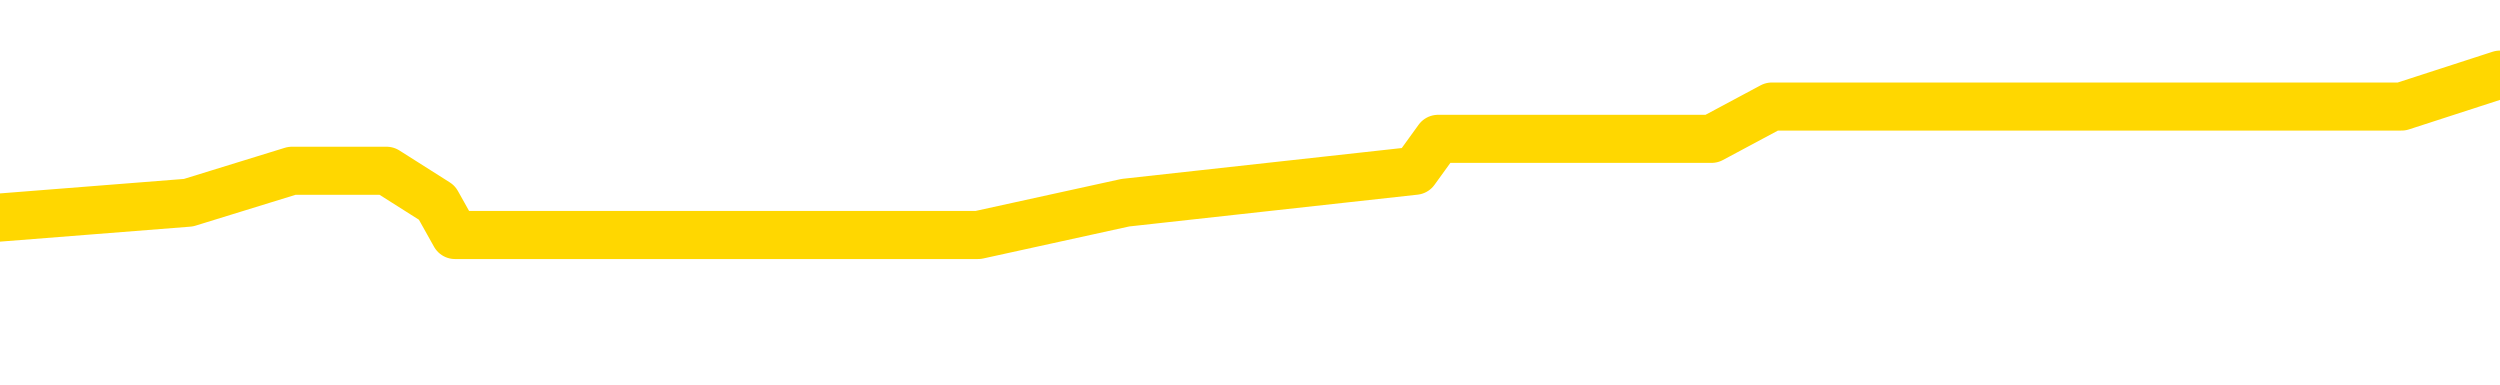 <svg xmlns="http://www.w3.org/2000/svg" version="1.1" viewBox="0 0 6500 1000">
	<path fill="none" stroke="gold" stroke-width="125" stroke-linecap="round" stroke-linejoin="round" d="M0 226382  L-957296 226382 L-957111 226299 L-956621 226132 L-956328 226049 L-956016 225882 L-955782 225798 L-955729 225632 L-955669 225465 L-955516 225381 L-955476 225215 L-955343 225131 L-955051 225048 L-954510 225048 L-953900 224964 L-953852 224964 L-953212 224881 L-953178 224881 L-952653 224881 L-952520 224798 L-952130 224631 L-951802 224464 L-951685 224297 L-951473 224130 L-950756 224130 L-950186 224047 L-950079 224047 L-949905 223964 L-949683 223797 L-949282 223713 L-949256 223547 L-948328 223380 L-948241 223213 L-948158 223046 L-948088 222879 L-947791 222796 L-947639 222629 L-945749 222713 L-945648 222713 L-945386 222713 L-945092 222796 L-944951 222629 L-944702 222629 L-944666 222546 L-944508 222462 L-944044 222296 L-943791 222212 L-943579 222045 L-943328 221962 L-942979 221879 L-942052 221712 L-941958 221545 L-941547 221462 L-940376 221295 L-939187 221211 L-939095 221045 L-939068 220878 L-938801 220711 L-938503 220544 L-938374 220377 L-938336 220211 L-937522 220211 L-937138 220294 L-936077 220377 L-936016 220377 L-935751 222045 L-935280 223630 L-935087 225215 L-934824 226799 L-934487 226716 L-934351 226633 L-933896 226549 L-933152 226466 L-933135 226382 L-932970 226216 L-932901 226216 L-932385 226132 L-931357 226132 L-931160 226049 L-930672 225965 L-930310 225882 L-929901 225882 L-929516 225965 L-927812 225965 L-927714 225965 L-927642 225965 L-927581 225965 L-927397 225882 L-927060 225882 L-926420 225798 L-926343 225715 L-926281 225715 L-926095 225632 L-926015 225632 L-925838 225548 L-925819 225465 L-925589 225465 L-925201 225381 L-924312 225381 L-924273 225298 L-924185 225215 L-924157 225048 L-923149 224964 L-922999 224798 L-922975 224714 L-922842 224631 L-922803 224547 L-921544 224464 L-921486 224464 L-920947 224381 L-920894 224381 L-920848 224381 L-920452 224297 L-920313 224214 L-920113 224130 L-919966 224130 L-919802 224130 L-919525 224214 L-919166 224214 L-918614 224130 L-917969 224047 L-917710 223880 L-917556 223797 L-917156 223713 L-917115 223630 L-916995 223547 L-916933 223630 L-916919 223630 L-916825 223630 L-916532 223547 L-916381 223213 L-916050 223046 L-915973 222879 L-915897 222796 L-915670 222546 L-915604 222379 L-915376 222212 L-915323 222045 L-915159 221962 L-914153 221879 L-913970 221795 L-913419 221712 L-913026 221545 L-912628 221462 L-911778 221295 L-911700 221211 L-911121 221128 L-910679 221128 L-910438 221045 L-910281 221045 L-909880 220878 L-909860 220878 L-909415 220794 L-909009 220711 L-908874 220544 L-908698 220377 L-908562 220211 L-908312 220044 L-907312 219960 L-907230 219877 L-907094 219793 L-907056 219710 L-906166 219627 L-905950 219543 L-905507 219460 L-905389 219376 L-905333 219293 L-904656 219293 L-904556 219210 L-904527 219210 L-903186 219126 L-902780 219043 L-902740 218959 L-901812 218876 L-901714 218793 L-901581 218709 L-901177 218626 L-901150 218542 L-901057 218459 L-900841 218376 L-900430 218209 L-899276 218042 L-898985 217875 L-898956 217708 L-898348 217625 L-898098 217458 L-898078 217375 L-897149 217291 L-897097 217125 L-896975 217041 L-896958 216874 L-896802 216791 L-896626 216624 L-896490 216541 L-896433 216457 L-896325 216374 L-896240 216291 L-896007 216207 L-895932 216124 L-895623 216040 L-895506 215957 L-895336 215874 L-895245 215790 L-895142 215790 L-895119 215707 L-895042 215707 L-894944 215540 L-894577 215457 L-894472 215373 L-893969 215290 L-893517 215206 L-893479 215123 L-893455 215040 L-893414 214956 L-893285 214873 L-893184 214789 L-892743 214706 L-892461 214623 L-891868 214539 L-891738 214456 L-891464 214289 L-891311 214206 L-891158 214122 L-891073 213955 L-890995 213872 L-890809 213788 L-890758 213788 L-890731 213705 L-890651 213622 L-890628 213538 L-890345 213371 L-889741 213205 L-888745 213121 L-888447 213038 L-887714 212954 L-887469 212871 L-887379 212788 L-886802 212704 L-886103 212621 L-885351 212537 L-885033 212454 L-884650 212287 L-884573 212204 L-883938 212120 L-883753 212037 L-883665 212037 L-883536 212037 L-883223 211954 L-883173 211870 L-883031 211787 L-883010 211703 L-882042 211620 L-881497 211537 L-881018 211537 L-880957 211537 L-880634 211537 L-880612 211453 L-880550 211453 L-880340 211370 L-880263 211286 L-880208 211203 L-880186 211120 L-880146 211036 L-880131 210953 L-879373 210869 L-879357 210786 L-878558 210703 L-878405 210619 L-877500 210536 L-876994 210452 L-876764 210286 L-876723 210286 L-876608 210202 L-876431 210119 L-875677 210202 L-875542 210119 L-875378 210035 L-875060 209952 L-874884 209785 L-873862 209618 L-873838 209452 L-873587 209368 L-873374 209201 L-872740 209118 L-872502 208951 L-872470 208784 L-872292 208618 L-872211 208451 L-872122 208367 L-872057 208201 L-871617 208034 L-871594 207950 L-871053 207867 L-870797 207783 L-870302 207700 L-869425 207617 L-869388 207533 L-869335 207450 L-869294 207366 L-869177 207283 L-868901 207200 L-868693 207033 L-868496 206866 L-868473 206699 L-868423 206532 L-868383 206449 L-868306 206366 L-867708 206199 L-867648 206115 L-867545 206032 L-867390 205949 L-866758 205865 L-866078 205782 L-865775 205615 L-865428 205532 L-865230 205448 L-865182 205281 L-864862 205198 L-864234 205115 L-864088 205031 L-864051 204948 L-863993 204864 L-863917 204698 L-863675 204698 L-863587 204614 L-863493 204531 L-863199 204447 L-863065 204364 L-863005 204281 L-862968 204114 L-862696 204114 L-861690 204030 L-861514 203947 L-861463 203947 L-861171 203864 L-860978 203697 L-860645 203613 L-860139 203530 L-859577 203363 L-859562 203196 L-859545 203113 L-859445 202946 L-859330 202779 L-859291 202613 L-859253 202529 L-859188 202529 L-859160 202446 L-859021 202529 L-858728 202529 L-858678 202529 L-858573 202529 L-858308 202446 L-857843 202362 L-857699 202362 L-857644 202195 L-857587 202112 L-857396 202029 L-857031 201945 L-856816 201945 L-856622 201945 L-856564 201945 L-856505 201778 L-856351 201695 L-856081 201612 L-855652 202029 L-855636 202029 L-855559 201945 L-855495 201862 L-855365 201278 L-855342 201195 L-855058 201111 L-855010 201028 L-854955 200944 L-854493 200861 L-854454 200861 L-854414 200778 L-854223 200694 L-853743 200611 L-853256 200527 L-853239 200444 L-853201 200361 L-852945 200277 L-852868 200110 L-852638 200027 L-852622 199860 L-852327 199693 L-851885 199610 L-851438 199527 L-850933 199443 L-850780 199360 L-850493 199276 L-850453 199110 L-850122 199026 L-849900 198943 L-849383 198776 L-849307 198693 L-849059 198526 L-848865 198359 L-848805 198276 L-848028 198192 L-847954 198192 L-847724 198109 L-847707 198109 L-847645 198025 L-847450 197942 L-846986 197942 L-846962 197859 L-846833 197859 L-845532 197859 L-845515 197859 L-845438 197775 L-845344 197775 L-845127 197775 L-844975 197692 L-844797 197775 L-844743 197859 L-844456 197942 L-844416 197942 L-844046 197942 L-843606 197942 L-843423 197942 L-843102 197859 L-842807 197859 L-842361 197692 L-842289 197608 L-841827 197442 L-841389 197358 L-841207 197275 L-839753 197108 L-839621 197025 L-839164 196858 L-838938 196774 L-838551 196608 L-838035 196441 L-837081 196274 L-836286 196107 L-835612 196024 L-835186 195857 L-834875 195773 L-834645 195523 L-833962 195273 L-833949 195023 L-833739 194689 L-833717 194606 L-833543 194439 L-832593 194356 L-832325 194189 L-831509 194105 L-831199 193939 L-831161 193855 L-831104 193688 L-830487 193605 L-829849 193438 L-828223 193355 L-827549 193271 L-826907 193271 L-826830 193271 L-826773 193271 L-826738 193271 L-826709 193188 L-826597 193021 L-826580 192938 L-826557 192854 L-826403 192771 L-826350 192604 L-826272 192521 L-826153 192437 L-826055 192354 L-825938 192271 L-825668 192104 L-825398 192020 L-825381 191854 L-825181 191770 L-825034 191603 L-824807 191520 L-824673 191437 L-824365 191353 L-824305 191270 L-823951 191103 L-823603 191020 L-823502 190936 L-823438 190769 L-823378 190686 L-822993 190519 L-822612 190436 L-822508 190352 L-822248 190269 L-821977 190102 L-821818 190019 L-821785 189935 L-821723 189852 L-821582 189768 L-821398 189685 L-821353 189602 L-821065 189602 L-821049 189518 L-820816 189518 L-820755 189435 L-820717 189435 L-820137 189351 L-820003 189268 L-819980 188934 L-819962 188351 L-819944 187683 L-819928 187016 L-819904 186349 L-819888 185849 L-819866 185265 L-819850 184681 L-819827 184347 L-819810 184014 L-819788 183763 L-819771 183597 L-819722 183346 L-819650 183096 L-819616 182679 L-819592 182346 L-819556 182012 L-819515 181678 L-819478 181512 L-819462 181178 L-819438 180928 L-819401 180761 L-819384 180511 L-819361 180344 L-819343 180177 L-819324 180010 L-819308 179844 L-819279 179593 L-819253 179343 L-819208 179260 L-819191 179093 L-819149 179010 L-819101 178843 L-819031 178676 L-819015 178509 L-818999 178342 L-818937 178259 L-818898 178175 L-818859 178092 L-818693 178009 L-818628 177925 L-818612 177842 L-818567 177675 L-818509 177592 L-818296 177508 L-818263 177425 L-818221 177341 L-818143 177258 L-817605 177175 L-817527 177091 L-817423 176924 L-817334 176841 L-817158 176758 L-816807 176674 L-816651 176591 L-816214 176507 L-816057 176424 L-815927 176341 L-815223 176174 L-815022 176090 L-814062 175924 L-813579 175840 L-813480 175840 L-813388 175757 L-813143 175673 L-813070 175590 L-812627 175423 L-812531 175340 L-812516 175256 L-812499 175173 L-812475 175090 L-812009 175006 L-811792 174923 L-811652 174839 L-811358 174756 L-811270 174673 L-811228 174589 L-811199 174506 L-811026 174422 L-810967 174339 L-810891 174256 L-810810 174172 L-810741 174172 L-810431 174089 L-810346 174005 L-810132 173922 L-810097 173839 L-809414 173755 L-809315 173672 L-809110 173588 L-809064 173505 L-808785 173422 L-808723 173338 L-808706 173171 L-808628 173088 L-808320 172921 L-808295 172838 L-808242 172671 L-808219 172587 L-808096 172504 L-807961 172337 L-807716 172254 L-807591 172254 L-806944 172170 L-806928 172170 L-806903 172170 L-806723 172004 L-806647 171920 L-806555 171837 L-806127 171753 L-805711 171670 L-805318 171503 L-805240 171420 L-805221 171336 L-804857 171253 L-804621 171170 L-804393 171086 L-804080 171003 L-804002 170919 L-803921 170753 L-803743 170586 L-803727 170502 L-803462 170336 L-803382 170252 L-803152 170169 L-802926 170085 L-802610 170085 L-802435 170002 L-802074 170002 L-801682 169919 L-801613 169752 L-801549 169668 L-801408 169502 L-801357 169418 L-801255 169251 L-800753 169168 L-800556 169085 L-800309 169001 L-800124 168918 L-799824 168834 L-799748 168751 L-799582 168584 L-798698 168501 L-798669 168334 L-798546 168167 L-797967 168084 L-797889 168000 L-797176 168000 L-796864 168000 L-796651 168000 L-796634 168000 L-796248 168000 L-795723 167834 L-795276 167750 L-794947 167667 L-794794 167583 L-794468 167583 L-794290 167500 L-794208 167500 L-794002 167333 L-793827 167250 L-792898 167166 L-792008 167083 L-791969 167000 L-791741 167000 L-791362 166916 L-790574 166833 L-790340 166749 L-790264 166666 L-789907 166582 L-789335 166416 L-789068 166332 L-788682 166249 L-788578 166249 L-788408 166249 L-787790 166249 L-787578 166249 L-787270 166249 L-787217 166165 L-787090 166082 L-787037 165999 L-786917 165915 L-786581 165748 L-785622 165665 L-785491 165498 L-785289 165415 L-784658 165331 L-784346 165248 L-783933 165165 L-783905 165081 L-783760 164998 L-783340 164914 L-782007 164914 L-781960 164831 L-781832 164664 L-781815 164581 L-781237 164414 L-781031 164331 L-781002 164247 L-780961 164164 L-780903 164080 L-780866 163997 L-780787 163914 L-780645 163830 L-780190 163747 L-780072 163663 L-779787 163580 L-779414 163497 L-779318 163413 L-778991 163330 L-778637 163246 L-778467 163163 L-778419 163080 L-778310 162996 L-778221 162913 L-778193 162829 L-778117 162663 L-777814 162579 L-777780 162412 L-777708 162329 L-777340 162246 L-777005 162162 L-776924 162162 L-776704 162079 L-776533 161995 L-776505 161912 L-776008 161829 L-775459 161662 L-774578 161578 L-774480 161412 L-774403 161328 L-774128 161245 L-773881 161078 L-773807 160994 L-773745 160828 L-773627 160744 L-773584 160661 L-773474 160577 L-773397 160411 L-772697 160327 L-772451 160244 L-772411 160160 L-772255 160077 L-771656 160077 L-771429 160077 L-771337 160077 L-770862 160077 L-770264 159910 L-769745 159827 L-769724 159743 L-769578 159660 L-769258 159660 L-768716 159660 L-768484 159660 L-768314 159660 L-767827 159577 L-767600 159493 L-767515 159410 L-767169 159326 L-766843 159326 L-766320 159243 L-765992 159160 L-765392 159076 L-765194 158909 L-765142 158826 L-765102 158743 L-764821 158659 L-764136 158492 L-763826 158409 L-763801 158242 L-763610 158159 L-763387 158075 L-763301 157992 L-762637 157825 L-762613 157742 L-762391 157575 L-762061 157492 L-761709 157325 L-761504 157241 L-761272 157075 L-761014 156991 L-760824 156824 L-760777 156741 L-760550 156658 L-760515 156574 L-760359 156491 L-760145 156407 L-759971 156324 L-759880 156241 L-759603 156157 L-759359 156074 L-759044 155990 L-758618 155990 L-758580 155990 L-758097 155990 L-757864 155990 L-757652 155907 L-757426 155824 L-756876 155824 L-756629 155740 L-755795 155740 L-755739 155657 L-755717 155573 L-755559 155490 L-755098 155407 L-755057 155323 L-754717 155156 L-754584 155073 L-754361 154989 L-753789 154906 L-753317 154823 L-753122 154739 L-752930 154656 L-752740 154572 L-752638 154489 L-752270 154406 L-752224 154322 L-752142 154239 L-750849 154155 L-750801 154072 L-750532 154072 L-750387 154072 L-749836 154072 L-749719 153989 L-749638 153905 L-749278 153822 L-749055 153738 L-748773 153655 L-748444 153488 L-747936 153405 L-747824 153321 L-747745 153238 L-747581 153155 L-747286 153155 L-746818 153155 L-746621 153238 L-746571 153238 L-745921 153155 L-745799 153071 L-745345 153071 L-745309 152988 L-744841 152904 L-744730 152821 L-744714 152738 L-744498 152738 L-744317 152654 L-743785 152654 L-742755 152654 L-742556 152571 L-742098 152487 L-741149 152321 L-741051 152237 L-740697 152070 L-740636 151987 L-740622 151904 L-740586 151820 L-740217 151737 L-740097 151653 L-739855 151570 L-739691 151487 L-739504 151403 L-739383 151320 L-738312 151153 L-737454 151070 L-737242 150903 L-737145 150819 L-736971 150653 L-736637 150569 L-736566 150486 L-736508 150402 L-736332 150402 L-735944 150319 L-735708 150236 L-735597 150152 L-735480 150069 L-734499 149985 L-734474 149902 L-733879 149735 L-733847 149735 L-733698 149652 L-733414 149568 L-732502 149568 L-731556 149568 L-731403 149485 L-731301 149485 L-731169 149402 L-731026 149318 L-731000 149235 L-730885 149151 L-730667 149068 L-729985 148984 L-729856 148901 L-729553 148818 L-729313 148651 L-728980 148567 L-728342 148484 L-727999 148317 L-727937 148234 L-727782 148234 L-726860 148234 L-726390 148234 L-726346 148234 L-726333 148150 L-726292 148067 L-726270 147984 L-726243 147900 L-726099 147817 L-725677 147733 L-725341 147733 L-725150 147650 L-724722 147650 L-724534 147567 L-724145 147400 L-723611 147316 L-723238 147233 L-723216 147233 L-722966 147150 L-722848 147066 L-722772 146983 L-722637 146899 L-722597 146816 L-722517 146733 L-722123 146649 L-721627 146566 L-721515 146399 L-721342 146316 L-721034 146232 L-720586 146149 L-720263 146065 L-720121 145899 L-719694 145732 L-719540 145565 L-719485 145398 L-718671 145315 L-718652 145231 L-718280 145148 L-718223 145148 L-717094 145065 L-717026 145065 L-716468 144981 L-716273 144898 L-716137 144814 L-715903 144731 L-715556 144648 L-715522 144481 L-715486 144397 L-715418 144231 L-715069 144147 L-714897 144064 L-714412 143980 L-714396 143897 L-714071 143814 L-713913 143730 L-712772 143563 L-712748 143480 L-712556 143313 L-712362 143230 L-712112 143146 L-712095 143063 L-711075 142979 L-710777 142896 L-710702 142813 L-710566 142646 L-710390 142562 L-709813 142396 L-709598 142312 L-709534 142229 L-709403 142145 L-709366 141979 L-708843 141895 L-708705 174756 L-708691 174756 L-708668 174756 L-708647 174756 L-708420 141812 L-707644 141812 L-707603 141812 L-707235 141812 L-707157 141728 L-707105 141645 L-706432 141562 L-705689 141478 L-705264 141478 L-704817 141395 L-703755 141311 L-703443 141145 L-703033 141145 L-702961 141061 L-702437 141061 L-702342 141061 L-702325 141061 L-701880 140978 L-701694 140811 L-700914 140644 L-700242 140561 L-699830 140311 L-699598 140144 L-699457 140060 L-699376 139894 L-699355 139810 L-699279 139810 L-699151 139727 L-698834 139810 L-698610 139810 L-698285 139727 L-698223 139727 L-697853 139727 L-697820 139727 L-697611 139727 L-696943 139727 L-696866 139727 L-696708 139560 L-696597 139560 L-696271 139477 L-696116 139393 L-695775 139393 L-695718 139226 L-695380 139060 L-695176 138976 L-695123 138809 L-693747 138726 L-693617 138643 L-693184 138559 L-692863 138476 L-692036 138309 L-691912 138226 L-691181 138059 L-691026 137892 L-690985 137809 L-690931 137725 L-690908 137642 L-690794 137558 L-690498 137475 L-690208 137391 L-690153 137308 L-690033 137225 L-690002 137141 L-689903 137058 L-689459 137058 L-689307 136974 L-688472 136974 L-687930 136891 L-687595 136891 L-687580 136808 L-687504 136724 L-687388 136641 L-687193 136557 L-686929 136474 L-686094 136391 L-685998 136307 L-685476 136224 L-685435 136140 L-685335 136057 L-684507 136057 L-684372 135974 L-684033 135974 L-683479 135890 L-683100 135807 L-682937 135723 L-682627 135640 L-681814 135557 L-681508 135473 L-681240 135473 L-680918 135473 L-680597 135557 L-680322 135557 L-679493 135390 L-679398 135306 L-679306 135056 L-679201 134806 L-678814 134556 L-678334 134389 L-678318 134306 L-678199 134222 L-677831 134055 L-677736 133972 L-676902 133805 L-676825 133722 L-676526 133638 L-676435 133555 L-676028 133388 L-675918 133221 L-675218 133138 L-674745 133055 L-674685 132971 L-674466 132804 L-674193 132721 L-674080 132638 L-673052 132554 L-672666 132471 L-672646 132387 L-672313 132304 L-672068 132221 L-671635 132137 L-671525 132054 L-671407 131970 L-670955 131804 L-670365 131720 L-670029 131637 L-668136 131553 L-668022 131386 L-667810 131303 L-666492 131220 L-666385 112454 L-666320 93939 L-666283 76841 L-666221 76841 L-665722 95440 L-665047 113788 L-665025 130719 L-664755 130552 L-663786 130552 L-663097 130469 L-662935 130386 L-662394 130302 L-662305 130219 L-661285 130135 L-660338 129969 L-659972 130052 L-659869 130135 L-659281 130135 L-659222 130135 L-659121 130052 L-658681 129885 L-658573 129802 L-658132 129718 L-657132 129468 L-656875 129218 L-656773 128968 L-656642 128801 L-656276 128634 L-655695 128467 L-655664 128384 L-655348 128301 L-653366 128217 L-653250 128134 L-653182 128134 L-652823 128050 L-651205 127967 L-651027 127967 L-650883 127967 L-650061 128050 L-650008 128134 L-649953 128134 L-649519 128134 L-648539 128217 L-648465 128217 L-647380 128134 L-647167 128134 L-646451 127967 L-646062 127884 L-645844 127717 L-645524 127550 L-645030 127383 L-644903 127300 L-644674 127133 L-644441 126966 L-644382 126883 L-644093 126799 L-643821 126633 L-642791 126549 L-641126 126466 L-640706 126382 L-640569 126299 L-640413 126299 L-640108 126216 L-639880 126049 L-639721 125965 L-639562 125798 L-639393 125632 L-639345 125548 L-639292 125465 L-639270 125465 L-638884 125381 L-638635 125381 L-638364 125381 L-638203 125381 L-638114 125381 L-636455 125381 L-636290 125465 L-635910 125381 L-635450 125381 L-634840 125215 L-633747 125131 L-633316 125048 L-633285 124964 L-633222 124881 L-633205 124798 L-631501 124714 L-631459 124631 L-630993 124547 L-630806 124464 L-630774 124297 L-630178 124214 L-630129 124130 L-629806 124047 L-629755 123964 L-629545 123880 L-629527 123797 L-629261 123630 L-629208 123547 L-628739 123463 L-628228 123296 L-628150 123296 L-627856 123213 L-627839 123130 L-627800 123046 L-627729 122963 L-627572 122879 L-626626 122879 L-626570 122879 L-626049 122879 L-625856 122796 L-625755 122796 L-625530 122713 L-625020 122713 L-624632 124964 L-624562 124964 L-624214 124881 L-623857 124798 L-622728 122379 L-622676 122212 L-622450 122129 L-622417 122045 L-622292 121879 L-622193 121879 L-621928 121879 L-621188 121962 L-620609 121962 L-620316 121962 L-619610 121962 L-619431 121879 L-619408 121879 L-618772 121795 L-618461 121712 L-618064 121712 L-618035 121628 L-618014 121545 L-617860 121462 L-617175 121462 L-617158 121462 L-616819 121462 L-616546 121378 L-616509 121295 L-616453 121128 L-616431 121045 L-616359 120961 L-616027 120878 L-615921 120794 L-615892 120628 L-615694 120544 L-615541 120461 L-614673 120377 L-614110 120211 L-614094 120211 L-613993 120127 L-613891 120211 L-613744 120211 L-613666 120211 L-613628 120127 L-613573 120044 L-613499 119960 L-613355 119877 L-612873 119877 L-612468 119793 L-611602 119877 L-611582 119877 L-611324 119877 L-611248 119877 L-611219 119793 L-611208 119627 L-611191 119543 L-610898 119460 L-610859 119376 L-610787 119293 L-610713 119210 L-610508 119126 L-610348 118876 L-610047 118626 L-609969 118292 L-609952 118042 L-609736 117875 L-609505 117875 L-609395 117959 L-609025 118042 L-608867 118042 L-608635 118042 L-608467 118042 L-608322 117959 L-608190 117875 L-606914 117708 L-606510 117542 L-606450 117458 L-606333 117291 L-605908 117208 L-605892 117041 L-605830 116958 L-605557 116791 L-605445 116708 L-605162 116541 L-604885 116457 L-604460 116291 L-604438 116207 L-604359 116124 L-604234 116040 L-603647 115957 L-603256 115874 L-602921 115790 L-602331 115707 L-602229 115707 L-602059 115623 L-601922 115623 L-601095 115540 L-599909 115457 L-599873 115373 L-599818 115373 L-599597 115290 L-599392 115290 L-599238 115290 L-598981 115206 L-598905 115123 L-598362 115040 L-598325 114956 L-598077 114873 L-597689 114789 L-596863 114706 L-596505 114623 L-596195 114623 L-595937 114539 L-595713 114456 L-595307 114372 L-595190 114289 L-595007 114206 L-594954 114206 L-594765 114122 L-594595 114039 L-594566 113955 L-594285 113872 L-593975 113788 L-593837 113705 L-593527 113622 L-593333 113622 L-593318 113538 L-592599 113538 L-592465 113371 L-592167 113288 L-592077 113205 L-591476 113205 L-591438 113121 L-591360 113038 L-590739 112954 L-590588 112788 L-590547 112704 L-590236 112621 L-590045 112537 L-589852 112371 L-589796 112204 L-589487 112120 L-589435 112037 L-589380 112120 L-589355 112120 L-589230 112120 L-588419 112037 L-588343 111954 L-587802 111870 L-587533 111787 L-586874 111703 L-585966 111620 L-585725 111537 L-585193 111453 L-584976 111370 L-583868 111453 L-583818 111453 L-583042 111453 L-582495 111370 L-582383 111286 L-582231 111120 L-582175 111036 L-582010 110953 L-581633 110869 L-581185 110786 L-581130 110703 L-580976 110619 L-580296 110536 L-580076 110452 L-579558 110369 L-578709 110202 L-578693 110119 L-576902 110035 L-576348 109952 L-576231 109869 L-575225 109785 L-575188 109702 L-574955 109702 L-574863 109702 L-574823 109702 L-574491 109618 L-574139 109535 L-573874 109368 L-573587 109285 L-573276 109118 L-573022 108951 L-572929 108868 L-572438 108784 L-572231 108701 L-571666 108618 L-571551 108701 L-571200 108618 L-571149 108618 L-571108 108618 L-570505 108451 L-569771 108284 L-569190 108117 L-568954 107950 L-568414 107700 L-568262 107533 L-567760 107450 L-567550 107283 L-567527 107283 L-567468 107200 L-566506 107200 L-566328 107116 L-565886 107033 L-565862 106866 L-565707 106783 L-565625 106783 L-565475 106866 L-564828 106866 L-564778 106783 L-563658 106699 L-562674 106616 L-562613 106532 L-561892 106449 L-561027 106366 L-560648 106282 L-560430 106282 L-559670 106199 L-559618 106115 L-559309 105949 L-558458 105949 L-558264 105865 L-558088 105782 L-557863 105782 L-557737 105698 L-557545 105698 L-557312 105615 L-557142 105698 L-556856 105615 L-556577 105615 L-556494 105532 L-556323 105448 L-556307 105281 L-556152 105198 L-556113 105115 L-555338 105031 L-555261 105031 L-555029 104864 L-554602 104781 L-554257 104698 L-553674 104614 L-553405 104614 L-553146 104614 L-553017 104447 L-553000 104364 L-552886 104281 L-552863 104197 L-552629 104114 L-552593 104030 L-551276 104030 L-551221 103947 L-550542 103780 L-549969 103780 L-549844 103780 L-549691 103780 L-549614 103780 L-549302 103613 L-549029 103530 L-548940 103363 L-548838 103363 L-547910 103280 L-547834 103280 L-547470 103280 L-547445 103196 L-547409 103113 L-546633 102946 L-546541 102863 L-546401 102779 L-546000 102696 L-545738 102696 L-545495 102779 L-545280 102696 L-545200 102696 L-545124 102696 L-545047 102696 L-544860 102779 L-544794 102779 L-544544 102779 L-544489 102696 L-544352 102613 L-544272 102446 L-544159 102362 L-543935 102279 L-543771 102195 L-543730 102112 L-543561 102029 L-543190 101945 L-543175 101862 L-543059 101778 L-542338 101695 L-542302 101612 L-542169 101612 L-541821 101528 L-541410 101528 L-541374 101528 L-541296 101445 L-541257 101361 L-540893 101278 L-540688 101195 L-540673 101111 L-540328 101028 L-539979 101028 L-539654 101028 L-539552 100944 L-539399 100944 L-539205 100861 L-538973 100861 L-538881 100861 L-538725 100861 L-538648 100861 L-538607 100778 L-538494 100694 L-538470 100611 L-538220 100611 L-538081 100444 L-537503 100194 L-536675 100027 L-536187 99860 L-536066 99777 L-536027 99693 L-536014 99610 L-535862 99443 L-535761 99276 L-535528 99193 L-535138 99026 L-534834 98943 L-534818 98859 L-534647 98776 L-534409 98609 L-533812 98609 L-533208 98526 L-533169 98526 L-533128 98526 L-532975 98442 L-532922 98359 L-532860 98276 L-532791 98192 L-532737 98025 L-532712 97942 L-532665 97859 L-532570 97692 L-532433 97608 L-532280 97525 L-532148 97442 L-532107 97442 L-532071 97358 L-532009 97275 L-531736 97108 L-531422 97025 L-531381 96858 L-531296 96774 L-531118 96691 L-530881 96608 L-530523 96524 L-530493 96441 L-529924 96357 L-529801 96274 L-529565 96190 L-529543 96190 L-529261 96107 L-528976 96107 L-528720 96107 L-528148 96024 L-527852 95940 L-527776 95857 L-527077 95773 L-526999 95690 L-526964 95607 L-526938 95523 L-526886 95356 L-526692 95273 L-526552 95106 L-526516 95023 L-526476 94939 L-525880 94856 L-525648 94773 L-525365 95356 L-525310 95857 L-525236 96441 L-525158 96941 L-524922 96774 L-524678 96691 L-524543 96608 L-524436 96524 L-524356 96441 L-523969 96274 L-523842 96190 L-523690 96107 L-523652 96024 L-523506 95940 L-523284 95857 L-523111 95773 L-523042 95690 L-522220 95523 L-522204 95523 L-521909 95440 L-521122 95356 L-520812 95356 L-520666 95273 L-520438 95190 L-520237 95023 L-519300 94939 L-519263 94856 L-519240 94773 L-519200 94606 L-518931 94522 L-518334 94439 L-518271 94356 L-518235 94272 L-518218 94189 L-517523 94189 L-517322 94189 L-517290 94189 L-516957 94189 L-516849 94105 L-516224 93939 L-515720 93855 L-515683 93688 L-515241 93688 L-515144 93605 L-514986 93605 L-514672 93605 L-514660 93605 L-514220 93688 L-513738 93772 L-513609 93772 L-513289 93772 L-513220 93688 L-512916 93688 L-512740 93605 L-512547 93522 L-512304 93355 L-512106 93188 L-512081 93021 L-511503 92938 L-511433 92854 L-511023 92771 L-510969 92688 L-510923 92604 L-510559 92521 L-510412 92437 L-510207 92354 L-510111 92354 L-509956 92271 L-509894 92187 L-509746 92020 L-509646 91937 L-509089 91937 L-509067 92104 L-508895 92187 L-508353 92271 L-508292 92271 L-508238 92104 L-508209 91937 L-508138 91854 L-508122 91687 L-508058 91603 L-508022 91437 L-507867 91353 L-507541 91270 L-506975 91186 L-506961 91103 L-506899 90936 L-506797 90769 L-506751 90769 L-506508 90686 L-506086 90686 L-505932 90686 L-504190 90519 L-503648 90436 L-502705 90352 L-502296 90269 L-501754 90102 L-501558 90019 L-501389 89935 L-501094 89852 L-500979 89768 L-500964 89768 L-500809 89685 L-500669 89602 L-500593 89435 L-500461 89435 L-500113 89435 L-499742 89518 L-499144 89518 L-498968 89518 L-498812 89435 L-498543 89351 L-498392 89351 L-498101 89602 L-498077 89768 L-497994 89935 L-497766 90102 L-497067 90019 L-496940 89935 L-496509 89852 L-496415 89768 L-495210 89768 L-495161 89685 L-494867 89685 L-494464 89602 L-494188 89435 L-494169 89351 L-494051 89268 L-493975 89185 L-493793 89101 L-493313 89018 L-492862 88851 L-492452 88768 L-492421 88684 L-492003 88601 L-491889 88601 L-491771 88601 L-491756 88601 L-491561 88517 L-491540 88351 L-491308 88267 L-490864 88184 L-490545 88017 L-490080 88017 L-489915 87934 L-489760 87850 L-489604 87850 L-489151 87850 L-488832 87850 L-488777 87934 L-488406 87934 L-488368 88017 L-488041 88017 L-487925 87934 L-487826 87850 L-487500 87683 L-487113 87600 L-486852 87517 L-486494 87350 L-486237 87266 L-484067 87183 L-484018 87100 L-483995 87016 L-483584 87016 L-483522 87016 L-483452 87100 L-483221 87100 L-482910 87016 L-482607 86849 L-482563 86766 L-482255 86683 L-482122 86599 L-481905 86516 L-481193 86432 L-481038 86432 L-480900 86349 L-480751 86349 L-480730 86349 L-480536 86266 L-480510 86182 L-480419 86099 L-480397 86015 L-480381 85932 L-480281 85849 L-479352 85765 L-478894 85765 L-477802 85598 L-477380 85598 L-476976 85515 L-476937 85432 L-476684 85348 L-475909 85181 L-475893 85098 L-475868 85015 L-475675 84931 L-474939 84848 L-474670 84764 L-474629 84681 L-474230 84514 L-474205 84431 L-473416 84347 L-472736 84264 L-471365 84180 L-471095 84097 L-471046 84014 L-470509 83847 L-470476 83763 L-470374 83597 L-470050 83513 L-469971 83430 L-469702 83430 L-468789 83346 L-468651 83346 L-468402 83180 L-467856 83180 L-467434 83096 L-467241 83013 L-467226 83013 L-467088 82846 L-466994 82763 L-466867 82679 L-466607 82596 L-466582 82429 L-466491 82346 L-466181 82262 L-466120 82179 L-466003 82179 L-465654 82179 L-464843 82179 L-464612 82012 L-463783 82012 L-463551 81845 L-463334 81762 L-462815 81762 L-462177 81678 L-461761 81595 L-461439 81512 L-460958 81428 L-460532 81428 L-460471 81345 L-460123 81345 L-460082 81261 L-460068 81178 L-459969 81011 L-459923 81011 L-459438 80928 L-458637 80928 L-458302 80928 L-457221 80844 L-456741 80761 L-456718 80678 L-456578 80594 L-456022 80511 L-455326 80427 L-455017 80344 L-454795 80261 L-454690 80177 L-454588 80010 L-453916 79927 L-453822 79844 L-453800 79844 L-453723 79760 L-453545 79760 L-453373 79760 L-453192 79677 L-453179 79593 L-453103 79510 L-452938 79427 L-452423 79343 L-452408 79260 L-452267 79260 L-451905 79176 L-451880 79176 L-451750 79093 L-451725 79010 L-451363 78926 L-450838 78759 L-450744 78676 L-450528 78509 L-450435 78426 L-450410 78342 L-449946 78259 L-449869 78259 L-449467 78175 L-449016 78175 L-447764 78092 L-447726 78009 L-447294 77925 L-447261 77842 L-446542 77758 L-446366 77675 L-446231 77592 L-445924 77508 L-445869 77425 L-445844 77258 L-445828 77091 L-445653 77008 L-445464 76924 L-444956 76924 L-444582 76257 L-444244 75507 L-444205 74839 L-443486 74256 L-443393 74172 L-443354 74089 L-442812 74089 L-442789 74005 L-442387 73922 L-441961 73839 L-441690 73839 L-441511 73755 L-441265 73588 L-441241 73505 L-441185 73338 L-440568 73255 L-440065 73171 L-439678 73171 L-439059 73255 L-438843 73255 L-438688 73338 L-437396 73171 L-437296 73088 L-436854 72921 L-436523 72838 L-436222 72671 L-435980 72587 L-435245 72421 L-434666 72337 L-433836 72254 L-433736 72170 L-433178 72087 L-433040 72004 L-431399 71920 L-431338 71920 L-431244 71920 L-430277 71920 L-430099 71837 L-429812 71837 L-429595 71837 L-429516 71753 L-429245 71753 L-429130 71670 L-428977 71587 L-428666 71503 L-428588 71420 L-428497 71420 L-428420 71336 L-428303 71336 L-428124 71253 L-428032 71170 L-427994 71086 L-427491 71086 L-427272 71003 L-427143 71003 L-426988 70919 L-426933 70836 L-426809 70836 L-426424 70753 L-425915 70669 L-425843 70586 L-425363 70502 L-425286 70419 L-425185 70419 L-424952 70336 L-424487 70336 L-424257 70336 L-424241 70336 L-424009 70336 L-423854 70336 L-423792 70336 L-423599 70252 L-423329 70085 L-422577 70002 L-421624 70002 L-421588 69919 L-421363 69919 L-420923 69919 L-420643 69752 L-420294 69668 L-419225 69585 L-418297 69585 L-418166 69585 L-418120 69585 L-418050 69502 L-417896 69502 L-417818 69335 L-417645 69168 L-417210 69001 L-417006 68918 L-416945 68751 L-416363 68668 L-416209 68501 L-416093 68417 L-416053 68334 L-415883 68251 L-415746 68167 L-415536 68000 L-415458 67917 L-415435 67834 L-415226 67667 L-414816 67583 L-414792 67500 L-414568 67417 L-414423 67333 L-414388 67250 L-414375 67166 L-414352 67083 L-414119 67000 L-413934 66916 L-413716 66833 L-413691 66749 L-413002 66666 L-412898 66582 L-412863 66499 L-412842 66416 L-412648 66332 L-412595 66249 L-412478 66082 L-412396 66082 L-412285 65999 L-411971 65915 L-411511 65832 L-411256 65748 L-411022 65582 L-410892 65498 L-410540 65415 L-410481 65331 L-410328 65248 L-409756 65081 L-409669 64998 L-409516 64831 L-409220 64664 L-408850 64497 L-408547 64331 L-408470 64247 L-408066 64164 L-407897 64164 L-407753 64164 L-407213 64164 L-407153 64164 L-407137 63997 L-406971 63914 L-406765 63830 L-406690 63830 L-406597 63747 L-406188 63663 L-406172 63580 L-406148 63580 L-405955 63497 L-405879 64247 L-405708 64998 L-405646 65665 L-405630 66416 L-405116 66332 L-404895 66249 L-404276 66082 L-404022 65999 L-403828 65915 L-403789 65832 L-403715 65832 L-403650 65832 L-403000 65832 L-402961 65915 L-402787 65915 L-402721 65915 L-402047 65915 L-401658 65748 L-401396 65665 L-401158 65582 L-401080 65415 L-401065 65248 L-400863 65165 L-400492 64998 L-400267 64914 L-399631 64831 L-399611 64831 L-399224 64748 L-399130 64748 L-399072 64664 L-398796 64581 L-398487 64581 L-398410 64497 L-397558 64581 L-397216 64998 L-396779 65498 L-396345 65915 L-395850 66332 L-395700 66249 L-395432 66332 L-394194 66416 L-394137 66582 L-392373 66666 L-392183 66582 L-391173 66499 L-391022 66416 L-390646 66582 L-390325 66749 L-389720 66916 L-389650 67083 L-389473 67000 L-388645 66916 L-388506 66833 L-388119 66749 L-387935 66666 L-387891 66582 L-387771 66499 L-387561 66416 L-387114 66249 L-386766 66165 L-386634 66082 L-386225 65999 L-385874 65999 L-385589 65915 L-385396 65832 L-385241 65832 L-385077 65748 L-385009 65665 L-384909 65665 L-384675 65582 L-384559 65582 L-384506 65498 L-383964 65498 L-383500 65415 L-382318 65415 L-382184 65415 L-382160 65415 L-382107 65415 L-381439 65415 L-380405 65248 L-380211 65165 L-380031 65081 L-379880 65081 L-379839 64998 L-379824 64998 L-379762 64914 L-379437 64831 L-378277 64748 L-378083 64664 L-377906 64581 L-376792 64497 L-375932 64414 L-375826 64414 L-375352 64331 L-375160 64331 L-372838 64247 L-372760 64164 L-372639 63997 L-372605 63914 L-372567 63747 L-372473 63497 L-372257 63330 L-371676 63163 L-371290 63080 L-370517 62996 L-370439 62913 L-369742 62913 L-369200 62913 L-369159 62829 L-369029 62829 L-368565 62746 L-368527 62663 L-368392 62579 L-368024 62496 L-367994 62412 L-367844 62412 L-367443 62329 L-365619 62412 L-364812 62329 L-364094 62329 L-364077 62329 L-363763 62162 L-363202 62079 L-362700 61995 L-362181 61912 L-362160 61829 L-360416 61745 L-360247 61662 L-360051 61578 L-359157 61495 L-358639 61328 L-358428 61245 L-358171 61161 L-357461 61078 L-356511 60994 L-355853 60911 L-355813 60744 L-355527 60661 L-355444 60577 L-355349 60577 L-355217 60494 L-355140 60494 L-354405 60494 L-354067 60411 L-354018 60494 L-353763 60494 L-353476 60411 L-353050 60411 L-352470 60327 L-352211 60327 L-352060 60244 L-351812 60244 L-351774 60244 L-350977 60160 L-350939 60077 L-350762 60077 L-350353 59910 L-350124 59910 L-350048 59910 L-349917 59910 L-349800 59827 L-349452 59743 L-349389 59660 L-349236 59577 L-348496 59493 L-348384 59410 L-348214 59326 L-348175 59243 L-347880 59243 L-347479 59243 L-347303 59243 L-347208 59243 L-346899 59160 L-346097 59076 L-345639 58909 L-345119 58826 L-344630 58743 L-343935 58659 L-342888 58576 L-342620 58576 L-342565 58492 L-342405 58492 L-342153 58492 L-341907 58409 L-341828 58326 L-341614 58159 L-341302 58075 L-340839 57909 L-340824 57825 L-340528 57825 L-340515 57742 L-339524 57658 L-338851 57575 L-338516 57408 L-337900 57408 L-337763 57325 L-337124 57241 L-336994 57158 L-336043 56991 L-335944 56824 L-335384 56741 L-334975 56741 L-334547 56741 L-334456 56658 L-333621 56658 L-333258 56658 L-333218 56741 L-333086 56824 L-332909 56824 L-332693 56824 L-332639 56741 L-332482 56574 L-332229 56491 L-331129 56407 L-331052 56324 L-330832 56241 L-330701 56074 L-330665 55990 L-330471 55907 L-330372 55824 L-329888 55740 L-329604 55657 L-329444 55573 L-329349 55407 L-329077 55323 L-328808 55240 L-328792 54906 L-328653 54656 L-328515 54406 L-328188 54072 L-327879 53905 L-327838 53822 L-327762 53655 L-327647 53572 L-326797 53405 L-326470 53321 L-326139 53238 L-326006 53238 L-325790 53238 L-325774 53238 L-325093 53238 L-325000 53071 L-324977 52988 L-324961 52821 L-324922 52738 L-324510 52571 L-324241 52487 L-324201 52404 L-323833 52404 L-323623 52321 L-322540 52321 L-322524 52237 L-322495 52154 L-322475 52154 L-322098 51987 L-321843 51904 L-321595 51737 L-321456 51570 L-321324 51487 L-320992 51403 L-320899 51320 L-320838 51236 L-320280 51153 L-320219 51070 L-320063 50986 L-319868 50903 L-319676 50819 L-319661 50736 L-319622 50653 L-319583 50569 L-319312 50486 L-319189 50402 L-319157 50319 L-319057 50319 L-318902 50319 L-318761 50319 L-318476 50236 L-318151 50236 L-317455 50152 L-317432 50152 L-316923 50152 L-316077 50152 L-315714 50069 L-315559 49985 L-314955 49985 L-314785 49985 L-314725 49985 L-314669 49902 L-313614 49819 L-313595 49819 L-312690 49819 L-312668 49819 L-312501 49735 L-312259 49735 L-312209 49652 L-312154 49485 L-312017 49402 L-311977 49318 L-311049 49235 L-310994 49235 L-310872 49235 L-310800 49235 L-310684 49235 L-310506 49318 L-309523 49235 L-309384 49235 L-309266 49068 L-308972 48901 L-308725 48818 L-308688 48734 L-308633 48818 L-308612 48818 L-308479 48818 L-308400 48818 L-308262 48734 L-307639 48734 L-307473 48651 L-307008 48651 L-306832 48484 L-306815 48401 L-306755 48317 L-306639 48234 L-306156 48150 L-305460 48067 L-305087 47984 L-304918 47900 L-303952 47817 L-303797 47733 L-303619 47733 L-303527 47650 L-303271 47650 L-303101 47650 L-302454 47567 L-302443 47567 L-301863 47483 L-301725 47483 L-301670 47316 L-300934 47233 L-300896 47150 L-300818 47150 L-300176 47066 L-299402 47066 L-299309 46983 L-299260 46983 L-299245 46899 L-299209 46899 L-299193 46733 L-299130 46649 L-299114 46566 L-299094 46566 L-298939 46482 L-298900 46399 L-298884 46316 L-298845 46232 L-298705 46149 L-298629 46065 L-298264 45982 L-297916 45899 L-297143 45815 L-296540 45732 L-296344 45648 L-296114 45648 L-295976 45565 L-295338 45565 L-295049 45482 L-295027 45482 L-294567 45398 L-294334 45398 L-294279 45315 L-294241 45231 L-293738 45148 L-293188 45065 L-292400 44981 L-291277 44981 L-290382 44898 L-290295 44898 L-289995 44814 L-289923 44731 L-289807 44648 L-288631 44564 L-288283 44481 L-288260 44397 L-287741 44314 L-287594 44231 L-287486 44147 L-287277 44064 L-287122 43980 L-287099 43897 L-286905 43814 L-286829 43730 L-286685 43647 L-285884 43563 L-285738 43480 L-285458 43396 L-285281 43313 L-284971 43230 L-284159 43146 L-283231 43146 L-281639 43063 L-281396 42979 L-280755 42896 L-280559 42813 L-280482 42729 L-279964 42646 L-279732 42646 L-279709 42562 L-279577 42562 L-279238 42479 L-279227 42396 L-279011 42312 L-278974 42229 L-278432 42145 L-277903 41979 L-277835 41895 L-277542 41812 L-276995 41645 L-276959 41562 L-276907 41478 L-276807 41311 L-276575 41311 L-275995 41311 L-275897 41395 L-275823 41395 L-275491 41311 L-274741 41228 L-274702 41145 L-274022 41145 L-273868 41145 L-273541 41061 L-273325 40978 L-273094 40978 L-272797 40894 L-272551 40811 L-272200 40728 L-272147 40644 L-271388 40561 L-270694 40394 L-270344 40227 L-269880 40144 L-269247 40060 L-268838 39977 L-268760 40060 L-268334 40060 L-267691 39977 L-267522 39977 L-266780 39894 L-266593 39810 L-266298 39727 L-265726 39643 L-265700 39560 L-264681 39560 L-264194 39477 L-264101 39477 L-264040 39393 L-263752 39310 L-263466 39226 L-263404 39143 L-263224 39143 L-262513 39060 L-262338 38976 L-262139 38893 L-261987 38809 L-261896 38726 L-261834 38643 L-261292 38643 L-260982 38559 L-260890 38392 L-260812 38226 L-260245 38142 L-260154 38142 L-259899 37975 L-259573 37809 L-259535 37558 L-259381 37308 L-259149 37225 L-258827 37141 L-257694 37058 L-257495 36974 L-256969 36891 L-256725 36891 L-256479 36808 L-256399 36724 L-256379 36557 L-256302 36474 L-256247 36307 L-256169 36224 L-256130 36140 L-255952 35974 L-255915 35890 L-255683 35807 L-254445 35723 L-254119 35640 L-254079 35473 L-253297 35390 L-253150 35306 L-252159 35223 L-251952 35223 L-251527 35223 L-251399 35223 L-250995 35306 L-250907 35223 L-250250 35140 L-249543 35056 L-248934 34973 L-248741 34889 L-248508 34723 L-247890 34639 L-247594 34472 L-247154 34389 L-247000 34306 L-246845 34222 L-246089 34055 L-245738 33972 L-245336 33972 L-245298 33889 L-244291 33889 L-243972 33889 L-243725 33805 L-243025 33638 L-242951 33555 L-242639 33472 L-241559 33388 L-241368 33305 L-241134 33305 L-240939 33221 L-240439 33138 L-239685 33138 L-239571 33138 L-239371 33138 L-239330 33055 L-239237 32971 L-238924 32888 L-238836 32804 L-238720 32721 L-238402 32721 L-238333 32638 L-238308 32554 L-237946 32471 L-237908 32387 L-237691 32304 L-237188 32387 L-236585 32471 L-236374 32638 L-236221 32721 L-236183 32721 L-236139 32554 L-236104 32471 L-235972 32387 L-235562 32304 L-235192 32221 L-235138 32137 L-235122 32054 L-235043 31970 L-234633 31887 L-234480 31804 L-234464 31637 L-234425 31553 L-234246 31386 L-234170 31303 L-233939 31220 L-233149 31136 L-233071 31136 L-232336 30969 L-232181 30886 L-231941 30719 L-231879 30552 L-231794 30469 L-231771 30302 L-231653 30135 L-231639 29969 L-231577 29802 L-231540 29718 L-231446 29635 L-231423 29635 L-231307 29552 L-231074 29468 L-230904 29301 L-230084 29301 L-229683 29218 L-229528 29218 L-229023 29218 L-228909 29218 L-228312 29218 L-227938 29135 L-227886 29135 L-227693 29051 L-226996 29051 L-226958 28968 L-226813 28968 L-226588 28884 L-226326 28801 L-225952 28718 L-225526 28634 L-225397 28551 L-225377 28384 L-224884 28384 L-224187 28301 L-223956 28384 L-223802 28384 L-222834 28384 L-222609 28467 L-222331 28467 L-222315 28384 L-221789 28301 L-221260 28217 L-221112 28134 L-221093 28050 L-220551 27967 L-220241 27884 L-220123 27717 L-219932 27550 L-219795 27383 L-219468 27300 L-219352 27216 L-219042 27216 L-218616 27133 L-218560 27133 L-218327 27216 L-218231 27216 L-218098 27216 L-217802 27216 L-217687 27133 L-217323 27050 L-217010 27050 L-216527 26966 L-216357 26883 L-216109 26799 L-215893 26716 L-215367 26633 L-215181 26466 L-214825 26382 L-214190 26299 L-214035 26132 L-213295 26049 L-212875 25965 L-212695 25882 L-212619 25882 L-212488 25798 L-212194 25715 L-212153 25632 L-211923 25632 L-211730 25548 L-211475 25548 L-211049 25465 L-210940 25381 L-210321 25381 L-210140 25381 L-208928 25381 L-208281 25465 L-208130 25465 L-208093 25465 L-207961 25465 L-207860 25381 L-207844 25298 L-207762 25215 L-207551 25131 L-207434 25048 L-207071 24964 L-206700 24881 L-206003 24798 L-205601 24714 L-205496 24631 L-205478 24547 L-204533 24464 L-204338 24297 L-204186 24214 L-204130 24047 L-203374 24047 L-203357 24214 L-202868 24297 L-202738 24464 L-202545 24464 L-201655 24381 L-201615 24297 L-201577 24214 L-201500 24130 L-201461 24130 L-201384 24047 L-201300 23964 L-201036 23880 L-200804 23797 L-200741 23713 L-200261 23630 L-199924 23630 L-199813 23547 L-199620 23463 L-199443 23380 L-199384 23380 L-199348 23296 L-199078 23213 L-198380 23046 L-198327 22879 L-198033 22713 L-197631 22546 L-197067 22462 L-196194 22379 L-195889 22296 L-195851 22212 L-195728 22129 L-195130 22045 L-195000 21962 L-194800 21879 L-194762 21795 L-194149 21712 L-193970 21628 L-193955 21462 L-193737 21378 L-193659 21211 L-193352 21211 L-193220 21128 L-192988 21128 L-192654 21128 L-192562 21045 L-192461 20961 L-192424 20878 L-191880 20878 L-191688 20794 L-191147 20711 L-190721 20628 L-190589 20628 L-190528 20628 L-190296 20628 L-190280 20628 L-189792 20711 L-189711 20711 L-189693 20711 L-188301 20794 L-188165 20794 L-188051 20711 L-187417 20628 L-187277 20544 L-187159 20461 L-187005 20294 L-186969 20211 L-186890 20127 L-186836 20211 L-185844 20211 L-185807 20127 L-185675 20127 L-185614 19960 L-185515 19877 L-185225 19793 L-185211 19710 L-184901 19710 L-184801 19793 L-184336 19710 L-184283 28551 L-184140 37308 L-184012 46149 L-183780 54989 L-183211 54906 L-183122 54823 L-183100 54823 L-182812 54739 L-182130 54656 L-182053 54572 L-182016 54489 L-182000 54406 L-181800 54322 L-181380 54155 L-181109 54155 L-180236 54072 L-179943 54072 L-179832 54072 L-179098 53989 L-178971 53905 L-178611 53822 L-178359 53822 L-177488 53738 L-177318 53738 L-177257 53655 L-177202 53572 L-176854 53488 L-176831 53405 L-176622 53321 L-176482 53238 L-176351 53155 L-176228 53071 L-176105 52988 L-175868 52904 L-175577 52821 L-174918 52738 L-174896 52654 L-174742 52571 L-174624 52487 L-173660 52404 L-173604 52321 L-173371 52237 L-173349 52154 L-173023 52070 L-172908 52070 L-172868 51987 L-172366 51987 L-172067 51904 L-171955 51820 L-171413 51737 L-170354 51653 L-169728 51570 L-169556 51487 L-169309 51403 L-169052 51320 L-168921 51236 L-168900 51153 L-168232 51070 L-167336 50986 L-167290 50903 L-167220 50819 L-167104 50819 L-166884 50736 L-166693 50736 L-166653 50653 L-166461 50569 L-165802 50569 L-165185 50486 L-165146 50986 L-164550 51487 L-164488 51904 L-163366 52321 L-163312 52321 L-163191 52237 L-162925 52154 L-162861 52154 L-162592 52154 L-162516 52070 L-162300 52070 L-161817 51987 L-161548 51904 L-161416 51904 L-161184 51737 L-161159 51487 L-161144 51153 L-161122 50736 L-161106 50319 L-161082 49902 L-161068 49402 L-161044 48901 L-161029 48401 L-161006 47984 L-160991 47567 L-160969 47150 L-160952 46899 L-160924 46649 L-160906 46316 L-160888 46149 L-160852 45899 L-160812 45732 L-160797 45565 L-160772 45315 L-160720 45148 L-160695 44981 L-160619 44814 L-160581 44731 L-160565 44564 L-160502 44397 L-160488 44231 L-160442 43980 L-160371 43814 L-160333 43730 L-160308 43563 L-160256 43396 L-160231 43313 L-160215 43230 L-160154 43146 L-160116 43063 L-160039 42979 L-160024 42896 L-159996 42729 L-159923 42646 L-159884 42562 L-159730 42396 L-159614 42312 L-159559 42229 L-159477 42145 L-159444 42062 L-159420 41979 L-159265 41895 L-159250 41812 L-159148 41728 L-158838 41645 L-158802 41562 L-158586 41478 L-158475 41478 L-158451 41478 L-158221 41562 L-157988 41562 L-157613 41478 L-157486 41395 L-157445 41311 L-157393 41228 L-157292 41145 L-157255 41061 L-157044 41061 L-156980 40978 L-156868 40978 L-156656 40894 L-156619 40811 L-156247 40728 L-156193 40644 L-156115 40561 L-156093 40477 L-156000 40394 L-155800 40311 L-155762 40311 L-155741 40311 L-155510 40311 L-155490 40227 L-155280 40227 L-155186 40144 L-155148 40060 L-154812 39977 L-154699 39894 L-154659 39810 L-154646 39810 L-154506 39727 L-154491 39727 L-154236 39727 L-153654 39643 L-153577 39560 L-153540 39477 L-153495 39393 L-153446 39310 L-153267 39226 L-153252 39143 L-153152 39060 L-153075 38976 L-153014 38893 L-152649 38726 L-152566 38643 L-152549 38559 L-152495 38476 L-151527 38392 L-151395 38309 L-151374 38226 L-151153 38142 L-151085 38059 L-151062 37975 L-150816 37892 L-150559 37809 L-150428 37725 L-150389 37642 L-150368 37475 L-150312 37308 L-150224 37225 L-150163 37058 L-149938 36974 L-149809 36891 L-149709 36808 L-149654 36724 L-149461 36641 L-149383 36557 L-149050 36474 L-148919 36391 L-148742 36307 L-148726 36224 L-148701 36140 L-148431 36140 L-147231 36057 L-147194 36057 L-147077 35974 L-146844 35890 L-146653 35807 L-146614 35807 L-146559 35723 L-146454 35723 L-145940 35640 L-145646 35557 L-145414 35473 L-145139 35390 L-145122 35306 L-145089 35223 L-145049 35140 L-145012 35056 L-144910 34973 L-144833 34889 L-144740 34806 L-144613 34723 L-144509 34639 L-144330 34639 L-144138 34556 L-143309 34556 L-143193 34472 L-142938 34389 L-142898 34306 L-142799 34222 L-142739 34222 L-142497 34139 L-142473 34139 L-142352 34055 L-142280 33972 L-142241 33889 L-142009 33805 L-141833 33722 L-141313 33638 L-141236 33555 L-141220 33472 L-140809 33472 L-140446 33472 L-140330 33388 L-140307 33388 L-140267 33305 L-140191 33221 L-140137 33138 L-139788 33055 L-139672 32971 L-139495 32971 L-139440 32888 L-139416 32888 L-139302 32804 L-139014 32721 L-138782 32638 L-138567 32554 L-138357 32471 L-138147 32304 L-137320 32221 L-136981 32137 L-135973 32054 L-135610 31970 L-134565 31887 L-134487 31804 L-134040 31720 L-133829 31637 L-133637 31553 L-133342 31470 L-133301 31386 L-133148 31303 L-133095 31136 L-132863 31053 L-132283 30969 L-132089 30886 L-131470 30886 L-130980 30803 L-130929 30719 L-130280 30636 L-130130 30552 L-129961 30469 L-129587 30386 L-129572 30386 L-129473 30302 L-129434 30302 L-129303 30219 L-128870 30219 L-128567 30219 L-128181 30219 L-128041 30135 L-127880 30135 L-127446 30135 L-127407 30052 L-127306 30052 L-127191 29969 L-127013 29969 L-126843 29885 L-126724 29802 L-126363 29635 L-126146 29552 L-126013 29468 L-125873 29468 L-125374 29468 L-125296 29468 L-125062 29385 L-124738 29385 L-124351 29301 L-124328 29218 L-123708 29218 L-123438 29135 L-123205 29135 L-122780 29051 L-122509 28968 L-122367 28884 L-122158 28801 L-121952 28718 L-121401 28634 L-121270 28634 L-120883 28551 L-120613 28551 L-120510 28467 L-120250 28384 L-120048 28301 L-119979 28217 L-119940 28134 L-119373 28050 L-119166 27967 L-119139 27884 L-118910 27800 L-118833 27717 L-118315 27633 L-118277 27550 L-118122 27467 L-117828 27383 L-117556 27300 L-117193 27216 L-116845 27216 L-116472 27133 L-116352 27133 L-116280 27050 L-115801 26966 L-115738 26883 L-115403 26799 L-115272 26716 L-115194 26633 L-115065 26549 L-114601 26549 L-114307 26466 L-114231 26466 L-113919 26382 L-113611 26299 L-113548 26216 L-113518 26132 L-112743 26049 L-112638 25882 L-112551 25798 L-112527 25715 L-112373 25632 L-112152 25548 L-111985 25465 L-111598 25381 L-111543 25298 L-111480 25298 L-110862 25215 L-110746 25131 L-110422 25048 L-109897 24964 L-109546 24881 L-109470 24798 L-108851 24714 L-108440 24631 L-108139 24547 L-107828 24464 L-107690 24381 L-107066 24381 L-106685 24297 L-105561 24297 L-104501 24214 L-104438 24130 L-104077 24047 L-103976 24047 L-103960 23964 L-103586 23964 L-102581 23797 L-102194 23713 L-101987 23547 L-101898 23463 L-101523 23380 L-101230 23296 L-100919 23213 L-100130 23130 L-100042 23046 L-99990 22963 L-99951 22879 L-99433 22796 L-99318 22713 L-99109 22629 L-98970 22546 L-98366 22462 L-97537 22379 L-97254 22296 L-97072 22296 L-96570 22212 L-96366 22212 L-95811 22212 L-95306 22129 L-95115 22045 L-95076 21962 L-94447 21879 L-93994 21795 L-93580 21712 L-92971 21628 L-91851 21628 L-91438 21545 L-91113 21545 L-90899 21462 L-90472 21378 L-90332 21295 L-90240 21211 L-90009 21128 L-89422 21128 L-88615 21045 L-87415 21045 L-87301 21045 L-87169 20961 L-87081 20878 L-87040 20961 L-87019 21045 L-87008 21211 L-86914 21378 L-86150 21378 L-85444 21378 L-85404 21295 L-85118 21211 L-84577 21128 L-84516 21045 L-84476 20961 L-84461 20878 L-84204 20794 L-83880 20711 L-83741 20628 L-83470 20544 L-83431 20461 L-83324 20377 L-82922 20294 L-82813 20211 L-82735 20127 L-82438 20044 L-82396 19960 L-82177 19960 L-81994 19960 L-81883 19960 L-81869 19877 L-81842 19877 L-81419 19793 L-81172 19710 L-80836 19627 L-80802 19543 L-80667 19460 L-80413 19460 L-80259 19376 L-79353 19376 L-79254 19293 L-79058 19126 L-78051 19043 L-77550 18959 L-77472 18876 L-77434 18793 L-77226 18709 L-77107 18626 L-77009 18542 L-76823 18459 L-76658 18376 L-76422 18292 L-76002 18209 L-75987 18125 L-75678 18042 L-74632 17959 L-74415 17875 L-74399 17792 L-74377 17708 L-74169 17625 L-74010 17542 L-73951 17458 L-72506 17375 L-72180 17375 L-71978 17375 L-71779 17375 L-71629 17375 L-71359 17291 L-70918 17208 L-70700 17208 L-70005 17125 L-69503 17041 L-69178 16958 L-68907 16958 L-68187 16874 L-68031 16874 L-66833 16708 L-66444 16624 L-66328 16457 L-66175 16374 L-66021 16291 L-65051 16207 L-64999 16124 L-64752 16040 L-64729 15957 L-64509 15874 L-64071 15707 L-63932 15540 L-63824 15373 L-63622 15290 L-63505 15206 L-63402 15123 L-63388 15123 L-63255 15040 L-63001 14956 L-62383 14873 L-61724 14789 L-61478 14789 L-61285 14706 L-60526 14706 L-60487 14706 L-60409 14623 L-60357 14456 L-60317 14372 L-60279 14289 L-60241 14206 L-60149 14122 L-60105 14039 L-60046 13872 L-60022 13788 L-59907 13705 L-59598 13538 L-59543 13455 L-59521 13371 L-59179 13288 L-59014 13205 L-58978 13038 L-58938 12954 L-58923 12871 L-58692 12788 L-58551 12704 L-58383 12621 L-57933 12621 L-57700 12621 L-57607 12621 L-57587 12704 L-57106 12621 L-57029 12621 L-56902 12537 L-56772 12371 L-56393 12287 L-56152 12120 L-56115 12037 L-56061 11954 L-55923 11787 L-55883 11703 L-55843 11620 L-55613 11537 L-55573 11453 L-55443 11370 L-55264 11286 L-55223 11203 L-55209 11120 L-55045 11036 L-55030 10953 L-54878 10869 L-54863 10786 L-54836 10703 L-54802 10619 L-54580 10452 L-54357 10452 L-54103 10369 L-53971 10452 L-53329 10452 L-52722 10369 L-51702 10369 L-51509 10286 L-51458 10202 L-51333 10119 L-51008 10035 L-50236 9952 L-50178 9869 L-50064 9785 L-49652 9702 L-49327 9618 L-49190 9535 L-48965 9452 L-48439 9368 L-48038 9368 L-48007 9285 L-47720 9285 L-47435 9201 L-47047 9118 L-46830 9035 L-46403 8868 L-46222 8784 L-45885 8701 L-45779 8618 L-45592 8618 L-45475 8534 L-45461 8534 L-44740 8451 L-44570 8367 L-44322 8284 L-44222 8201 L-43580 8117 L-43291 8034 L-43101 7950 L-42826 7867 L-42509 7783 L-42224 7700 L-42110 7533 L-42065 7450 L-41863 7366 L-40254 7283 L-40042 7200 L-39361 7116 L-39279 7033 L-39051 6949 L-38860 6949 L-38721 6866 L-38703 6866 L-38509 6866 L-38280 6866 L-38087 6866 L-37003 6783 L-36807 6783 L-36755 6783 L-36601 6783 L-36493 6783 L-36327 6783 L-36174 6699 L-36059 6616 L-35935 6449 L-35518 6366 L-35261 6199 L-35169 6115 L-34975 6115 L-34914 6032 L-34588 6032 L-34527 6032 L-34470 5949 L-34201 5865 L-33853 5782 L-33674 5698 L-33480 5615 L-33444 5698 L-32731 5698 L-32692 5865 L-32383 5949 L-32085 6032 L-32035 6115 L-31779 6199 L-31509 6282 L-31454 6282 L-30362 6282 L-30332 6199 L-30292 6199 L-30115 6199 L-29922 6115 L-29065 6115 L-28011 6032 L-27950 5949 L-27601 5865 L-26789 5865 L-25975 5865 L-25960 5865 L-25585 5865 L-25416 5865 L-25148 5865 L-24820 5782 L-24699 5698 L-24642 5698 L-24606 5615 L-24529 5615 L-24312 5532 L-24253 5448 L-23938 5365 L-23770 5281 L-23406 5281 L-23213 5281 L-23190 5281 L-23112 5198 L-22631 5198 L-22494 5198 L-22080 5115 L-21781 5115 L-21682 5031 L-21666 4948 L-21637 4864 L-21279 4781 L-20928 4698 L-20791 4614 L-20754 4614 L-19937 4531 L-19731 4447 L-19707 4364 L-19551 4364 L-19461 4281 L-19219 4281 L-18895 4197 L-18803 4197 L-18607 4114 L-18321 4114 L-17565 4030 L-17436 3947 L-17362 3864 L-16749 3780 L-16574 3697 L-16463 3613 L-16364 3530 L-16285 3447 L-16148 3363 L-15993 3363 L-15914 3363 L-15723 3363 L-15050 3363 L-15012 3280 L-14909 3196 L-13965 3113 L-13944 3030 L-13593 2946 L-13128 2863 L-13092 2779 L-12663 2696 L-12612 2696 L-12200 2613 L-12183 2613 L-12087 2613 L-12032 2613 L-11993 2613 L-11698 2529 L-9960 2446 L-8450 2362 L-7942 2279 L-7445 2195 L-7310 2112 L-7220 2029 L-7092 1945 L-7013 1778 L-6708 1695 L-6437 1612 L-6203 1612 L-5005 1528 L-4899 1528 L-4834 1445 L-3992 1361 L-3806 1278 L-2895 1195 L-2026 1028 L-1739 944 L-1646 778 L-1097 694 L-577 611 L490 527 L759 444 L913 444 L1005 444 L1136 527 L1183 611 L1343 611 L2208 611 L2543 611 L2926 527 L3679 444 L3739 361 L4128 361 L4450 361 L4607 277 L5339 277 L5401 277 L5689 277 L6063 277 L6244 277 L6500 194" />
</svg>

